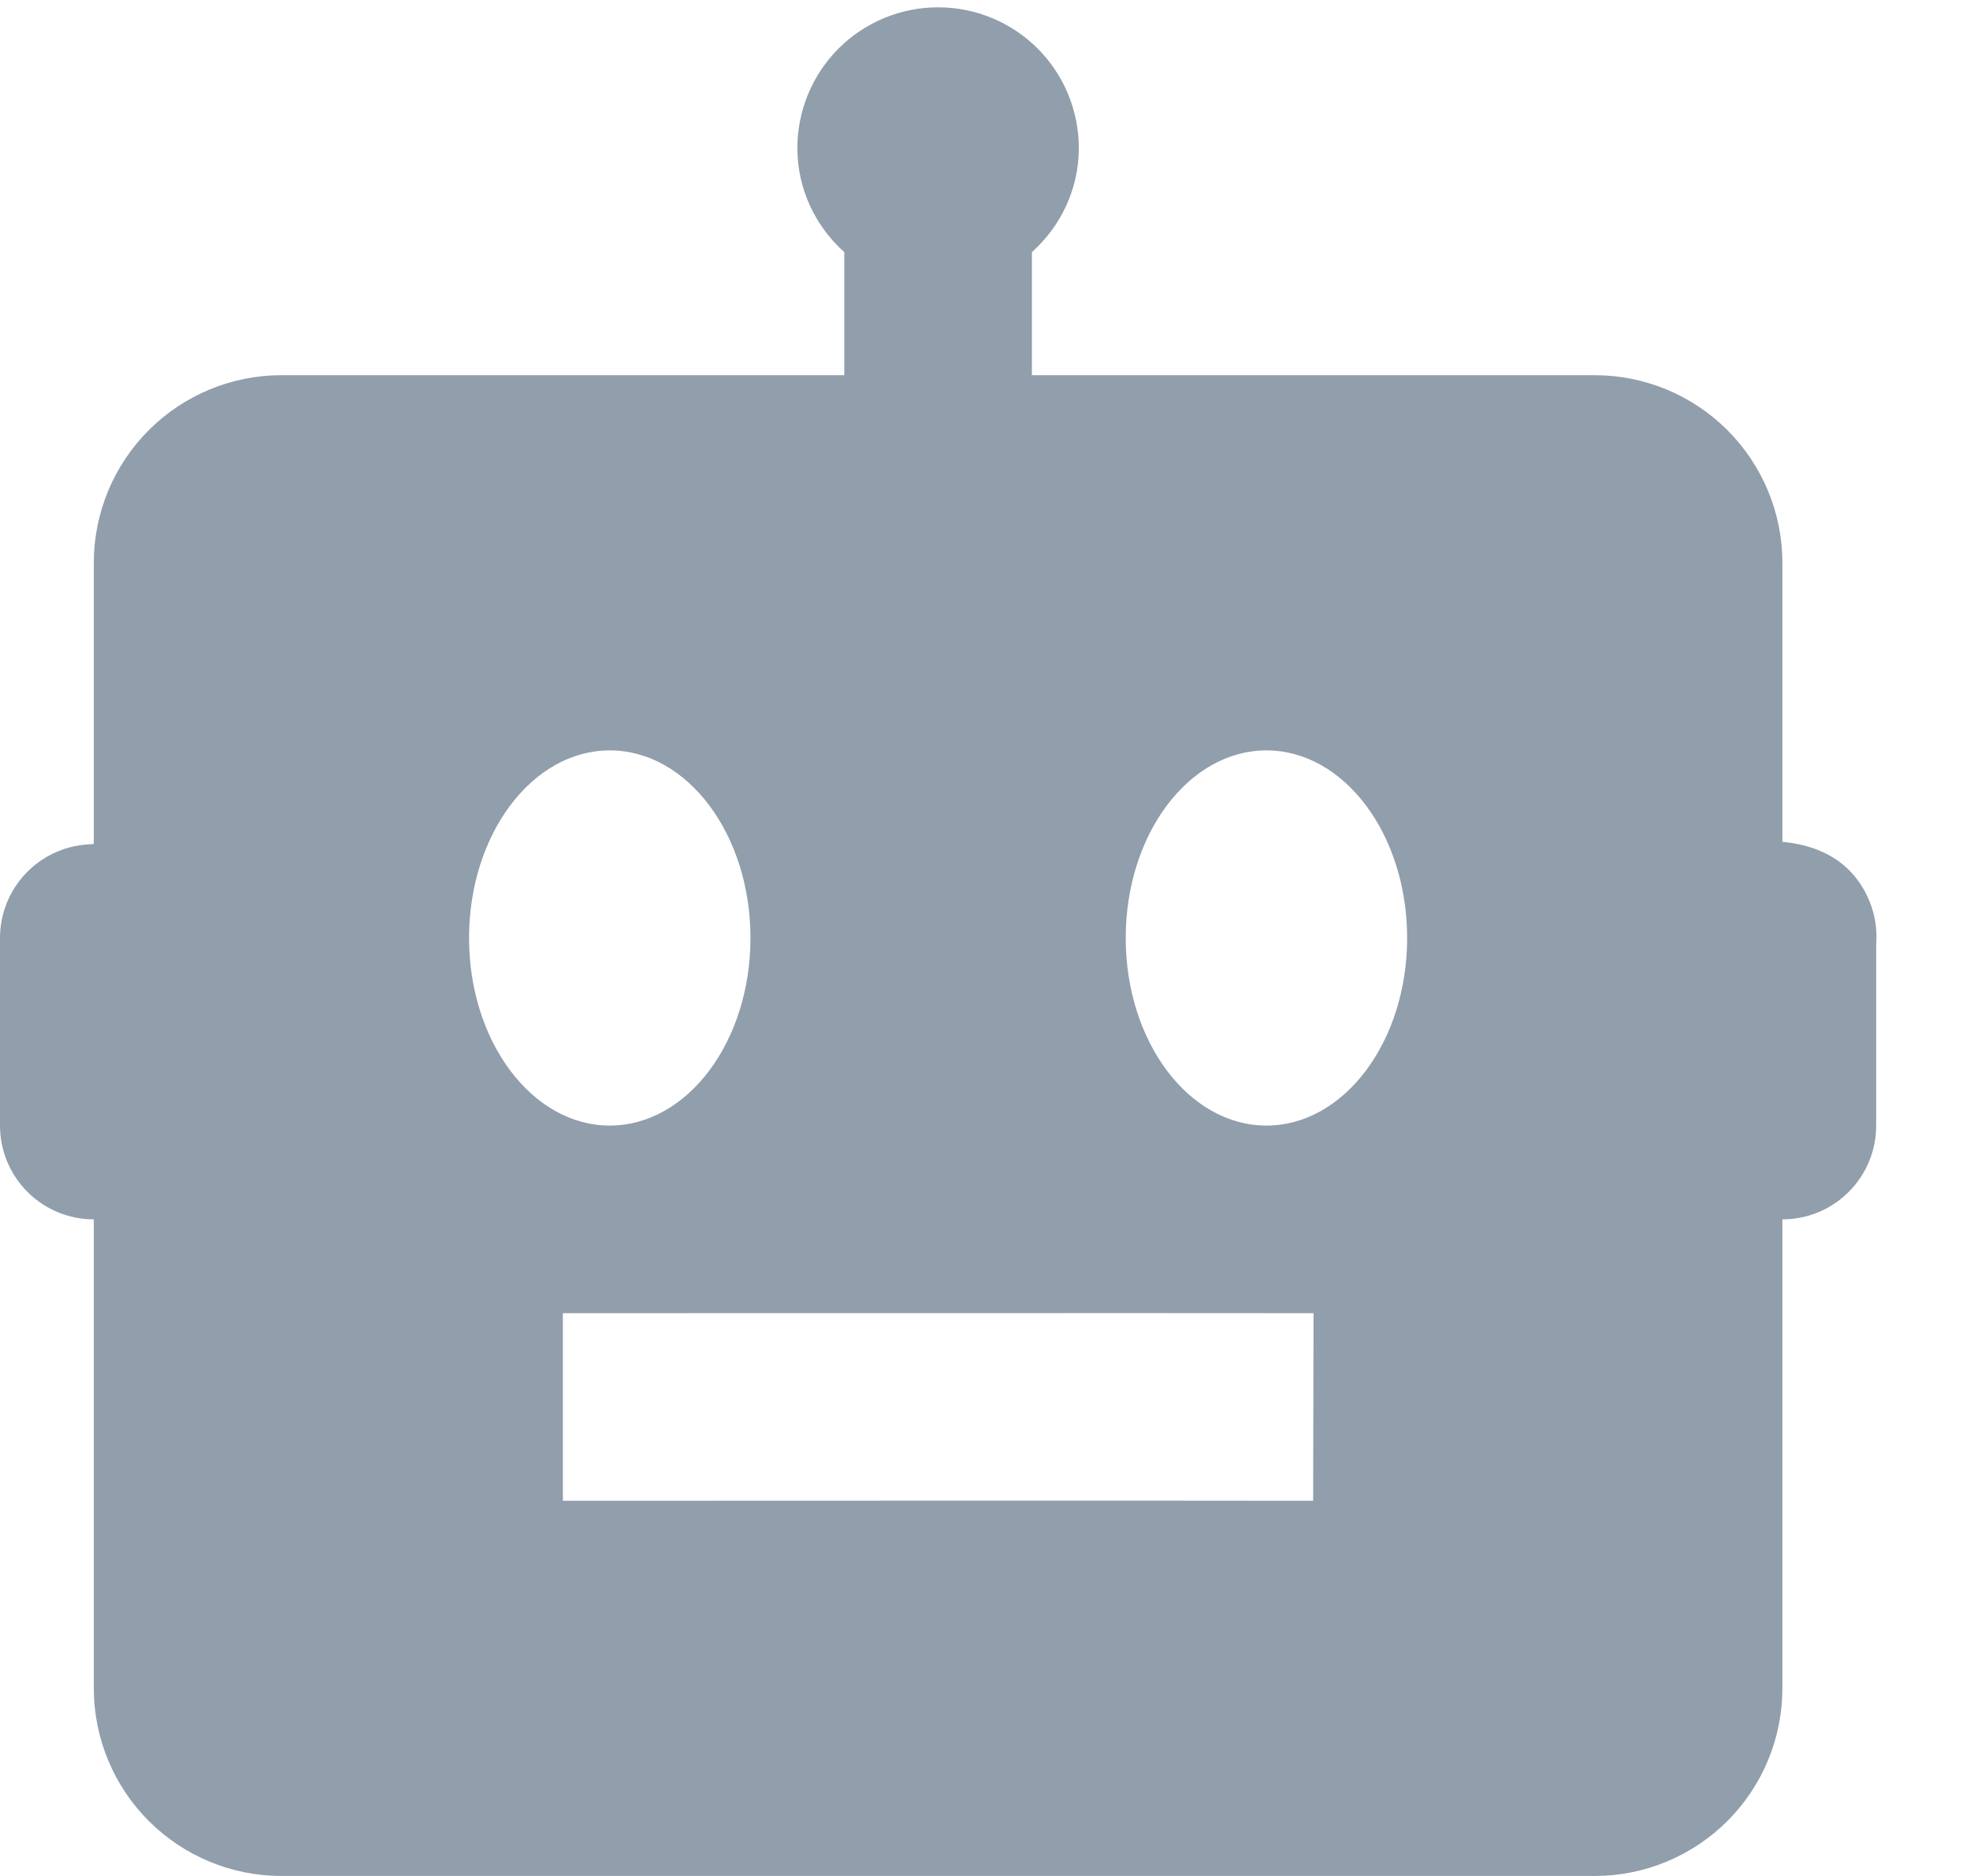 <svg width="21" height="20" viewBox="0 0 21 20" fill="none" xmlns="http://www.w3.org/2000/svg">
<path d="M19 8.975V6C19 5.47 18.789 4.961 18.414 4.586C18.039 4.211 17.53 4 17 4H11V2.688C11.305 2.414 11.5 2.02 11.5 1.578C11.5 1.18 11.342 0.799 11.061 0.517C10.779 0.236 10.398 0.078 10 0.078C9.602 0.078 9.221 0.236 8.939 0.517C8.658 0.799 8.5 1.18 8.5 1.578C8.5 2.02 8.695 2.414 9 2.688V4H3C2.47 4 1.961 4.211 1.586 4.586C1.211 4.961 1 5.47 1 6V8.998L0.928 9.003C0.676 9.021 0.44 9.134 0.268 9.319C0.096 9.504 -0 9.747 1.38752e-07 10V12C1.38752e-07 12.265 0.105 12.52 0.293 12.707C0.48 12.895 0.735 13 1 13V18C1 18.53 1.211 19.039 1.586 19.414C1.961 19.789 2.47 20 3 20H17C17.53 20 18.039 19.789 18.414 19.414C18.789 19.039 19 18.53 19 18V13C19.265 13 19.52 12.895 19.707 12.707C19.895 12.52 20 12.265 20 12V10.062C20.012 9.907 19.987 9.751 19.928 9.607C19.726 9.119 19.293 9.002 19 8.975ZM5 10C5 8.896 5.672 8 6.5 8C7.328 8 8 8.896 8 10C8 11.104 7.328 12 6.5 12C5.672 12 5 11.104 5 10ZM13.998 16C12.997 15.997 6 16 6 16V14C6 14 13.001 13.998 14.002 14L13.998 16ZM13.5 12C12.672 12 12 11.104 12 10C12 8.896 12.672 8 13.5 8C14.328 8 15 8.896 15 10C15 11.104 14.328 12 13.5 12Z" fill="#919EAB"/>
</svg>
